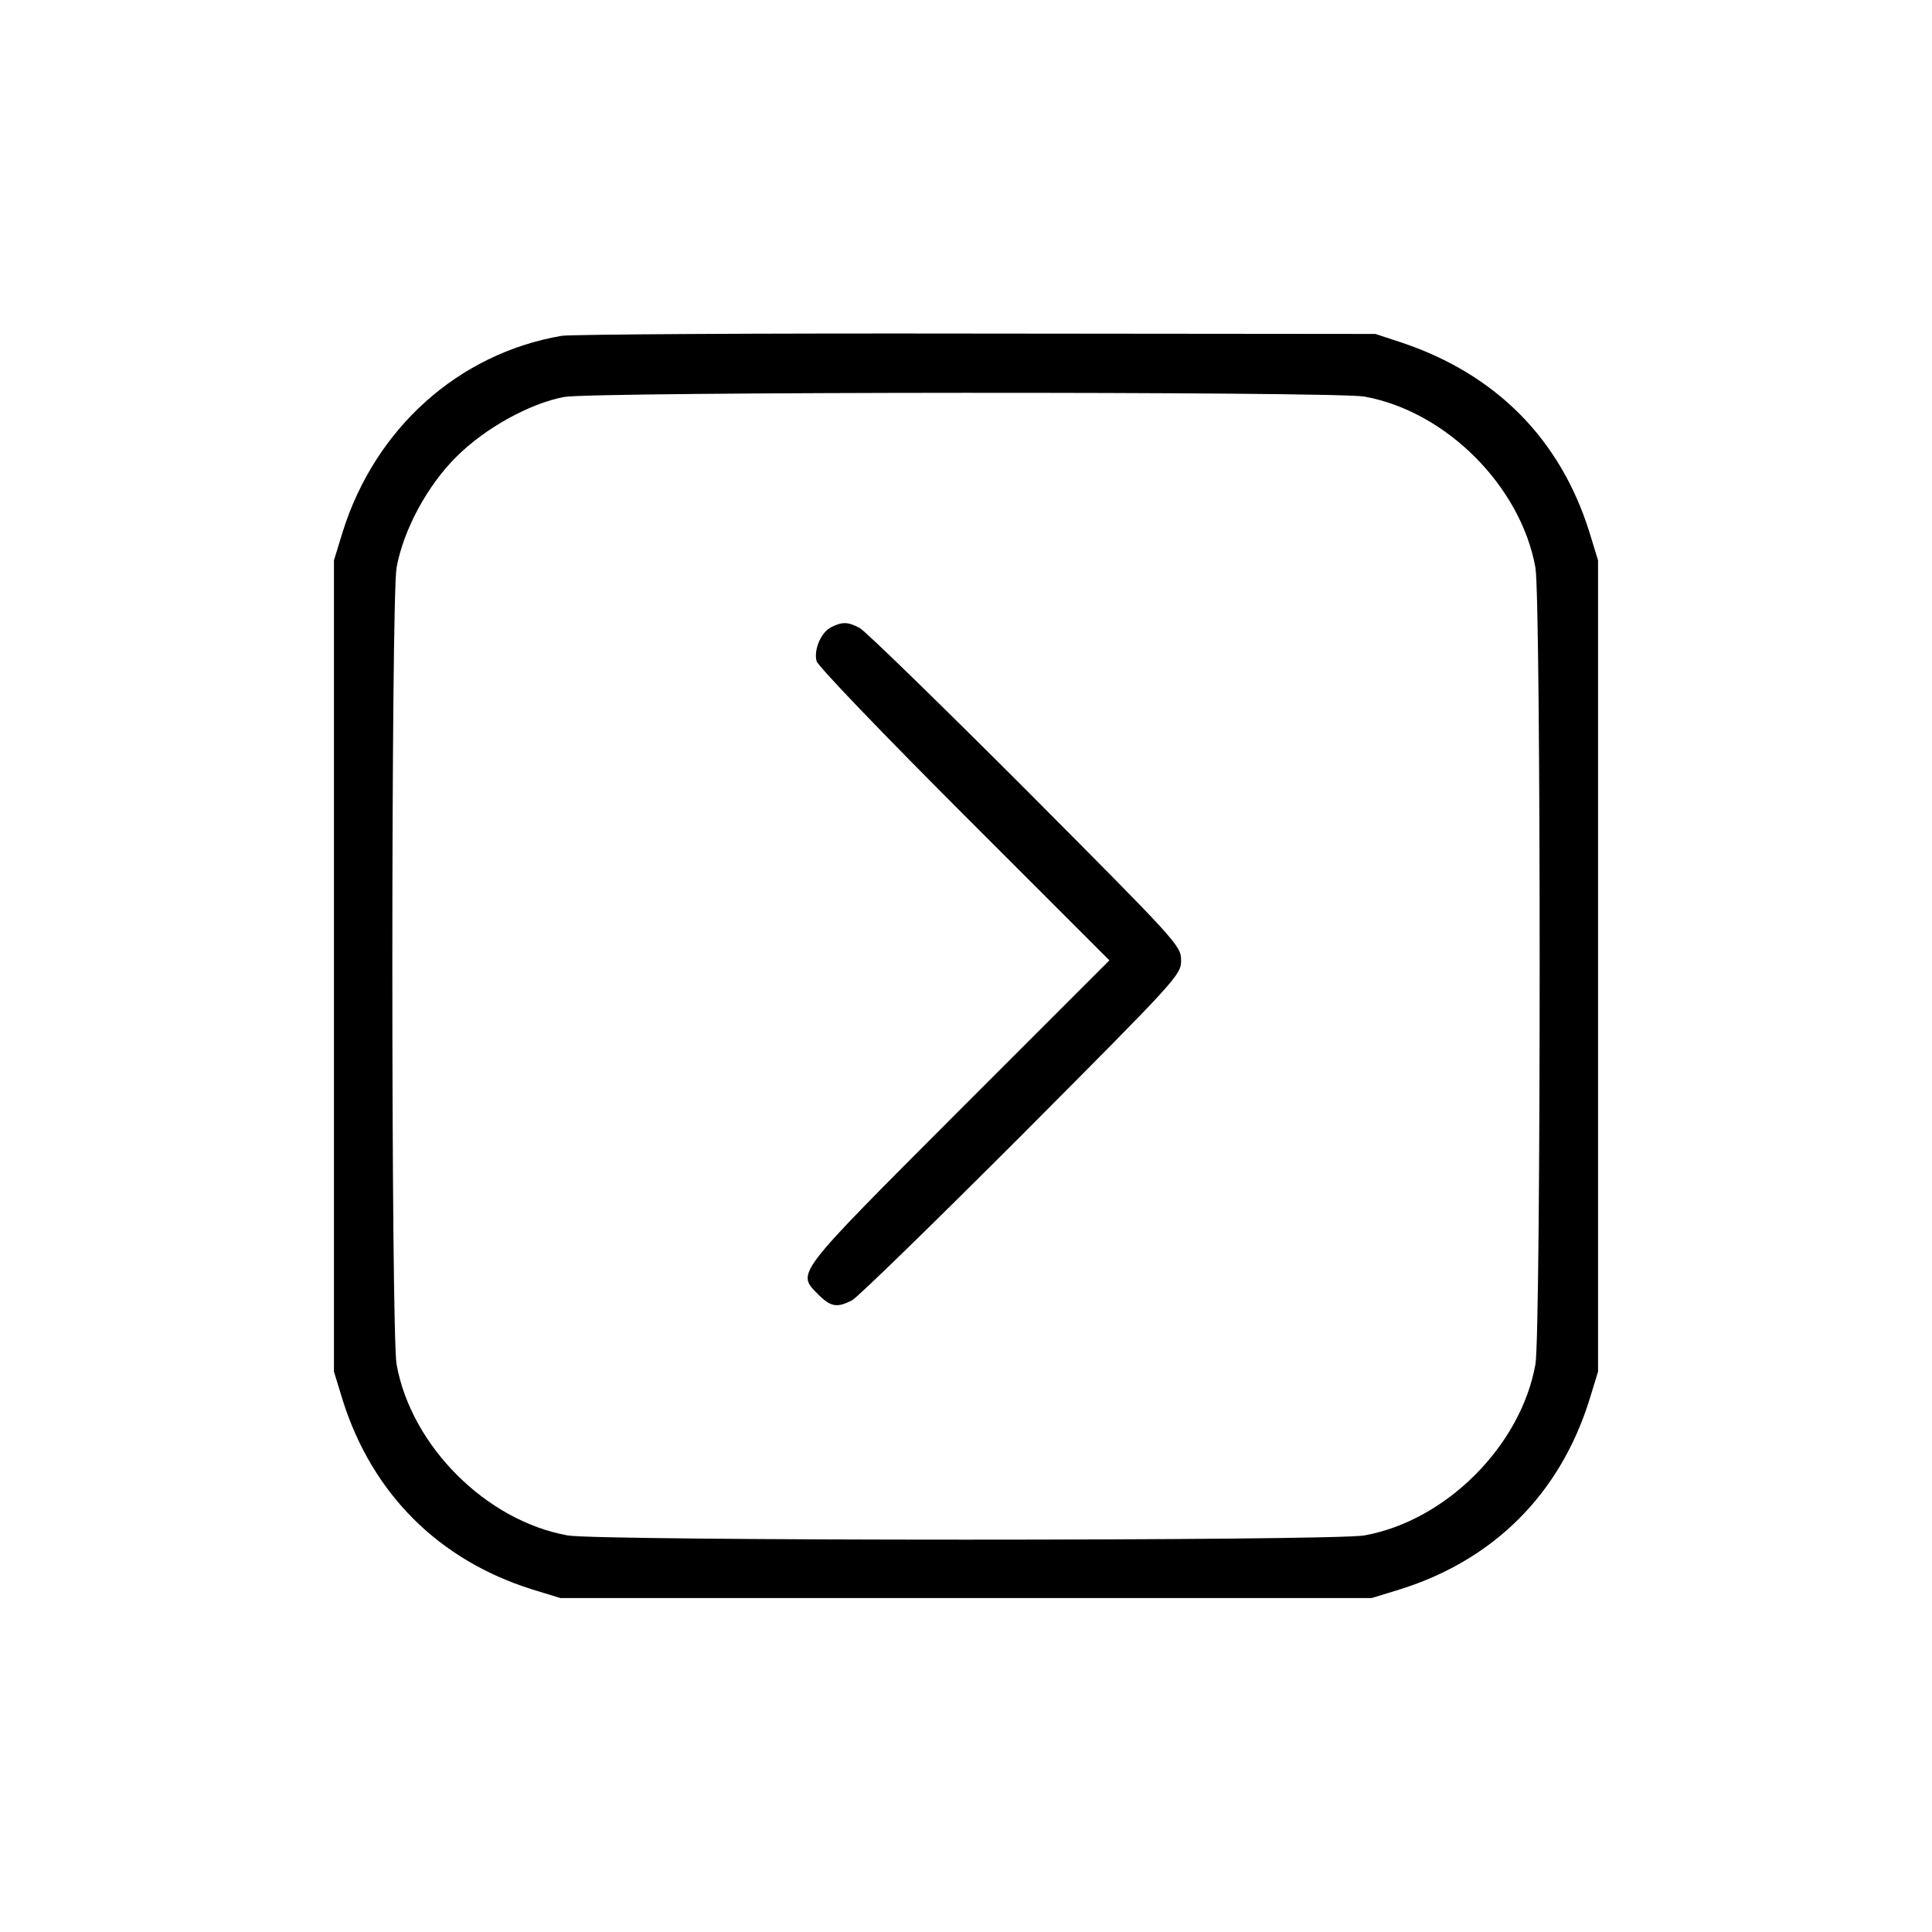 <?xml version="1.0" standalone="no"?>
<!DOCTYPE svg PUBLIC "-//W3C//DTD SVG 20010904//EN"
 "http://www.w3.org/TR/2001/REC-SVG-20010904/DTD/svg10.dtd">
<svg version="1.0" xmlns="http://www.w3.org/2000/svg"
 width="512pt" height="512pt" viewBox="0 0 512 512"
 preserveAspectRatio="xMidYMid meet">

<g transform="translate(0,512) scale(0.1,-0.1)"
fill="#000000" stroke="none">
<path d="M1488 4230 c-273 -47 -494 -245 -580 -520 l-23 -75 0 -1075 0 -1075
23 -75 c78 -248 254 -424 502 -502 l75 -23 1075 0 1075 0 75 23 c249 78 424
253 502 502 l23 75 0 1075 0 1075 -23 75 c-77 246 -247 418 -497 502 l-70 23
-1055 1 c-580 1 -1076 -2 -1102 -6z m2128 -161 c216 -39 414 -237 453 -453 15
-82 15 -2030 0 -2112 -39 -216 -237 -414 -453 -453 -82 -15 -2030 -15 -2112 0
-216 39 -414 237 -453 453 -15 82 -15 2030 0 2112 18 99 81 217 159 294 75 75
194 141 285 158 73 14 2045 15 2121 1z"/>
<path d="M2203 3458 c-27 -13 -47 -60 -39 -90 3 -13 179 -196 391 -408 l385
-385 -400 -400 c-439 -440 -429 -427 -371 -486 33 -33 50 -35 89 -15 15 8 217
205 450 438 413 415 422 424 422 463 0 39 -9 48 -412 453 -227 227 -425 420
-440 428 -31 16 -45 17 -75 2z"/>
</g>
</svg>
